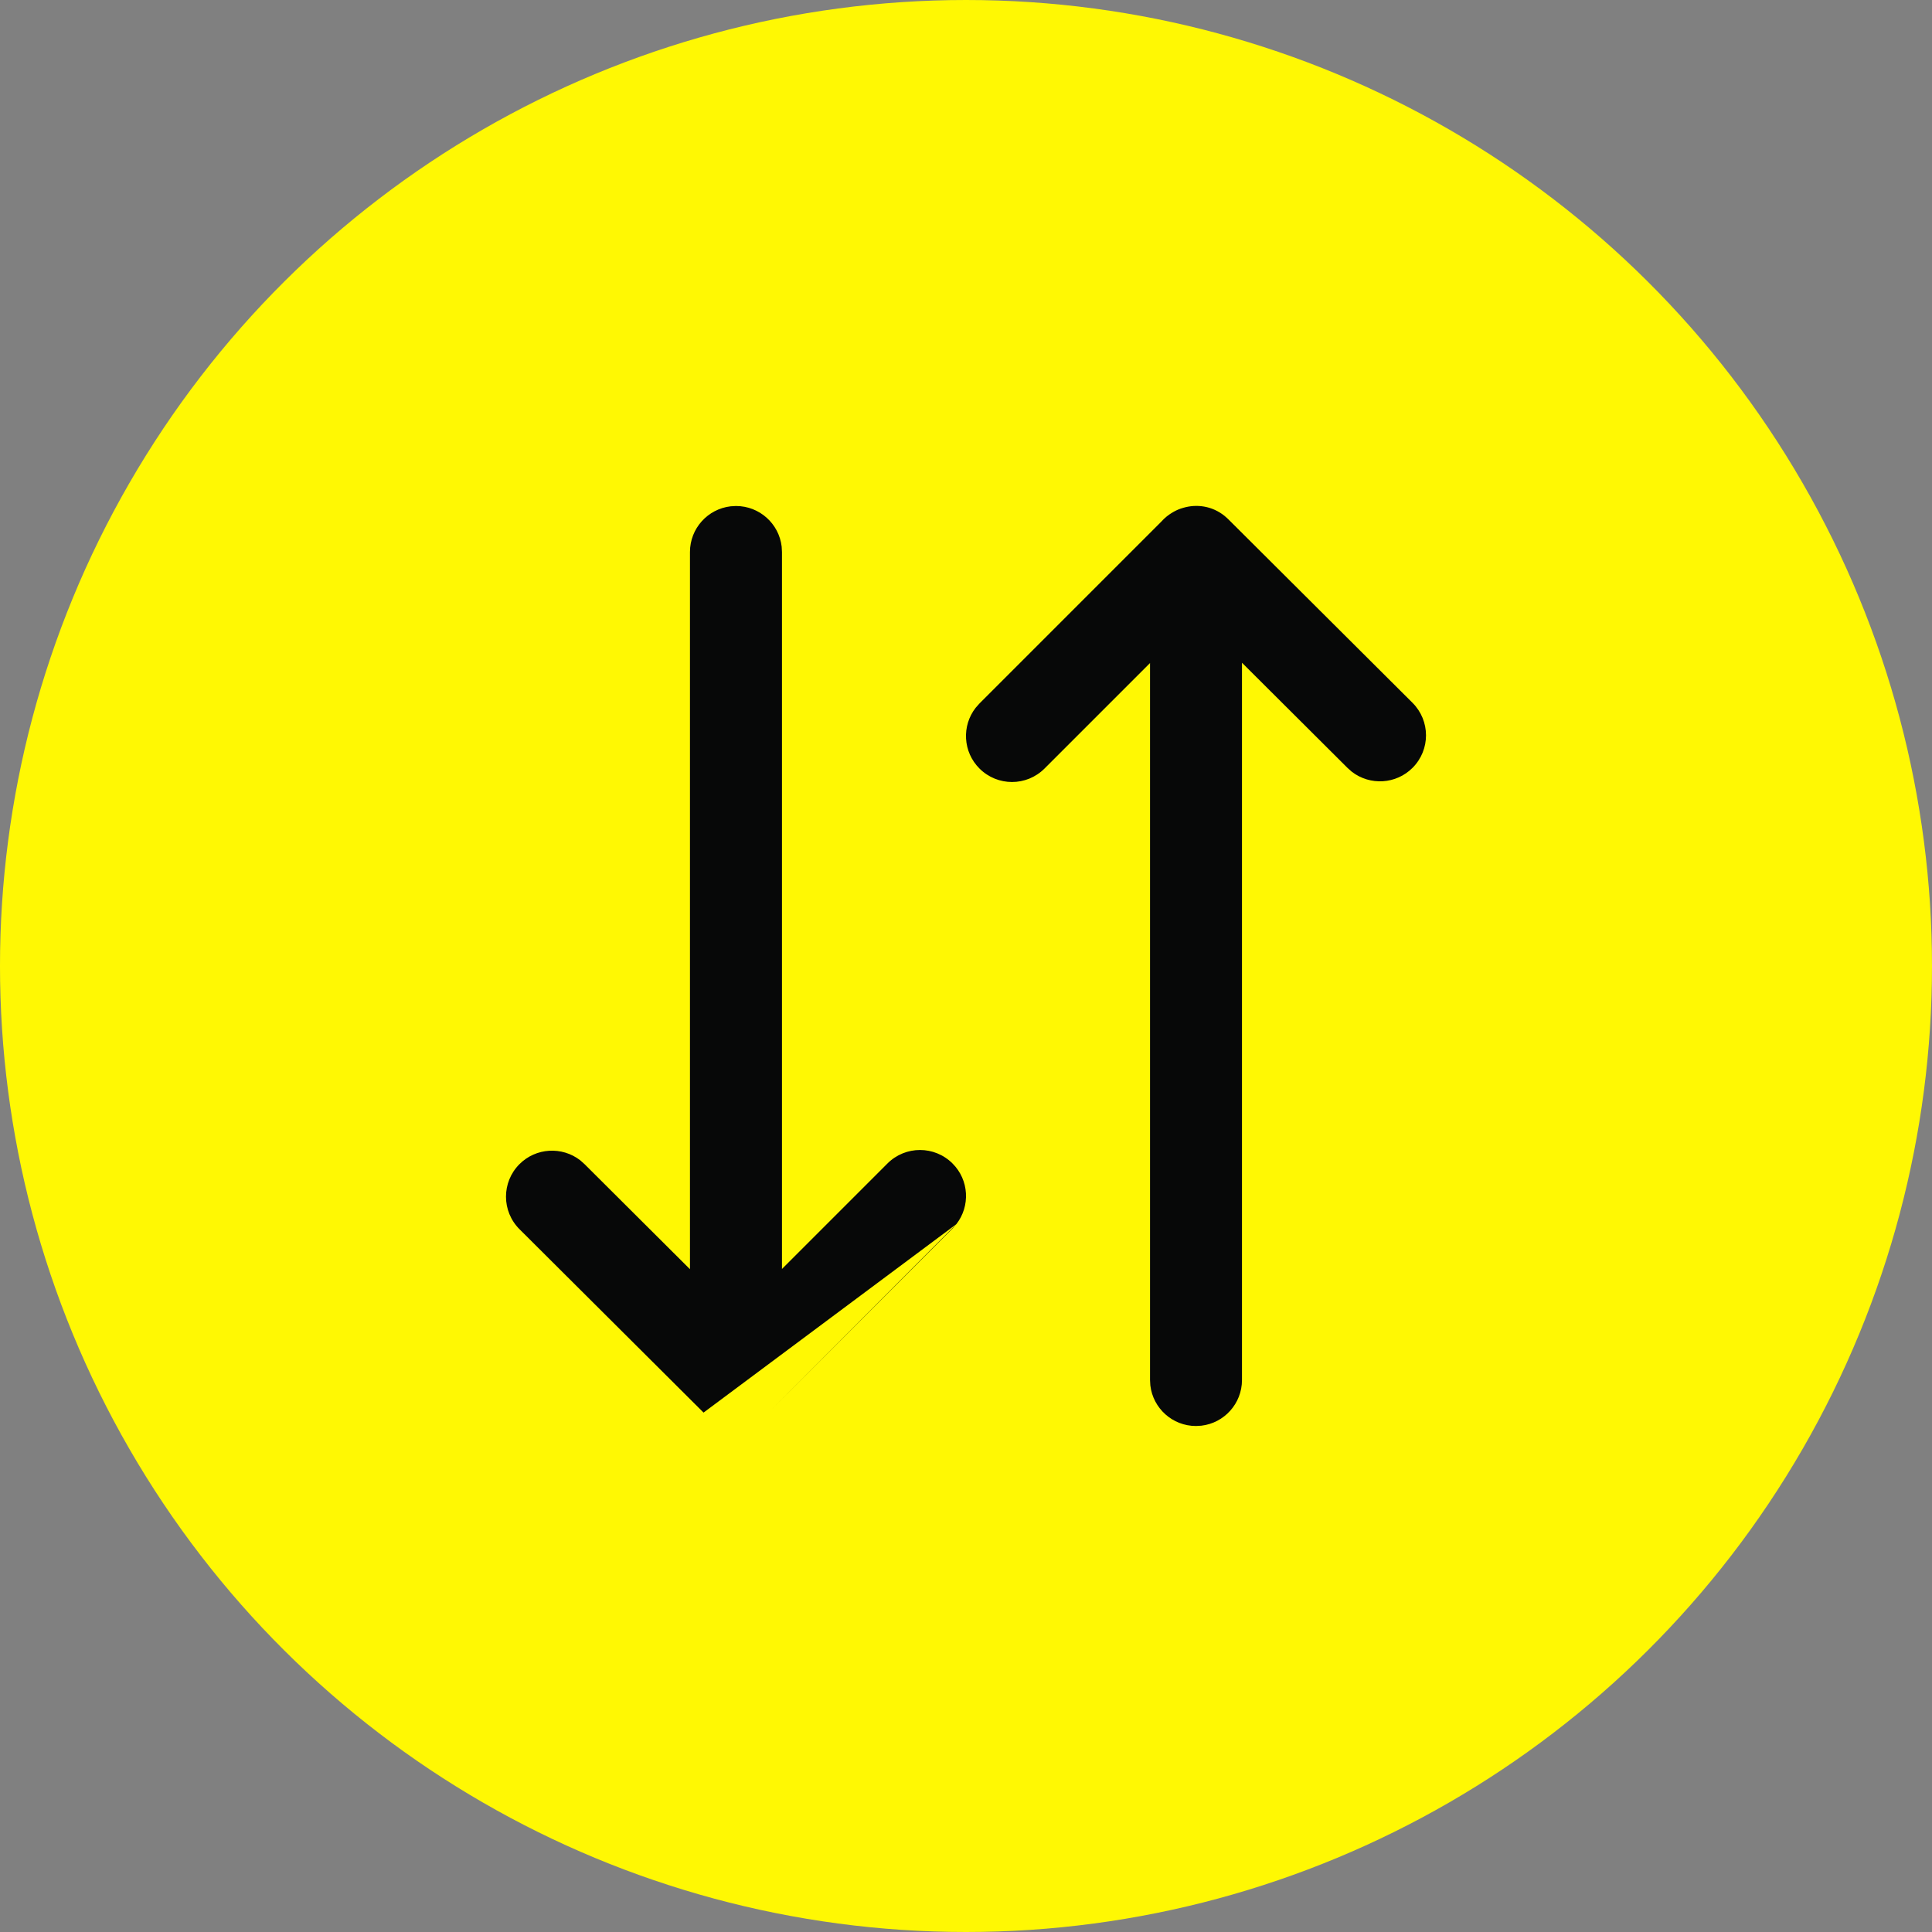 <svg width="32" height="32" viewBox="0 0 32 32" fill="none" xmlns="http://www.w3.org/2000/svg">
<rect x="0" y="0" width="32" height="32" fill="#808080" stroke="none"/>
<g id="&#231;&#188;&#150;&#231;&#187;&#132; 11">
<circle id="&#230;&#164;&#173;&#229;&#156;&#134;&#229;&#189;&#162;" cx="16" cy="16" r="16" transform="rotate(90 16 16)" fill="#FFF803"/>
<g id="&#231;&#188;&#150;&#231;&#187;&#132;">
<path id="&#229;&#189;&#162;&#231;&#138;&#182;&#231;&#187;&#147;&#229;&#144;&#136;" fill-rule="evenodd" clip-rule="evenodd" d="M23.395 11.64C23.693 11.937 23.694 12.419 23.397 12.717C23.123 12.992 22.691 13.014 22.391 12.783L22.319 12.719L20.571 10.977V22.857C20.571 23.248 20.277 23.57 19.898 23.614L19.809 23.619C19.419 23.619 19.097 23.325 19.053 22.946L19.048 22.857V10.982L17.301 12.729C17.003 13.027 16.521 13.027 16.223 12.729C15.948 12.454 15.927 12.022 16.16 11.723L16.223 11.652L19.233 8.642C19.29 8.577 19.358 8.523 19.432 8.481C19.484 8.451 19.538 8.428 19.595 8.412C19.819 8.345 20.075 8.378 20.283 8.545L20.287 8.549C20.308 8.566 20.328 8.584 20.347 8.603C20.348 8.603 20.348 8.604 20.348 8.604L23.395 11.64ZM15.84 20.276C16.073 19.978 16.052 19.545 15.777 19.271C15.479 18.973 14.997 18.973 14.699 19.271L12.952 21.018V9.143L12.947 9.054C12.903 8.675 12.581 8.381 12.19 8.381L12.102 8.386C11.723 8.43 11.428 8.752 11.428 9.143V21.022L9.681 19.281L9.609 19.217C9.309 18.986 8.877 19.008 8.603 19.283C8.306 19.581 8.307 20.063 8.605 20.36L11.652 23.396L11.653 23.397L15.84 20.276ZM15.84 20.276L15.777 20.348L12.767 23.358L15.84 20.276Z" fill="#070808"/>
</g>
</g>
</svg>
